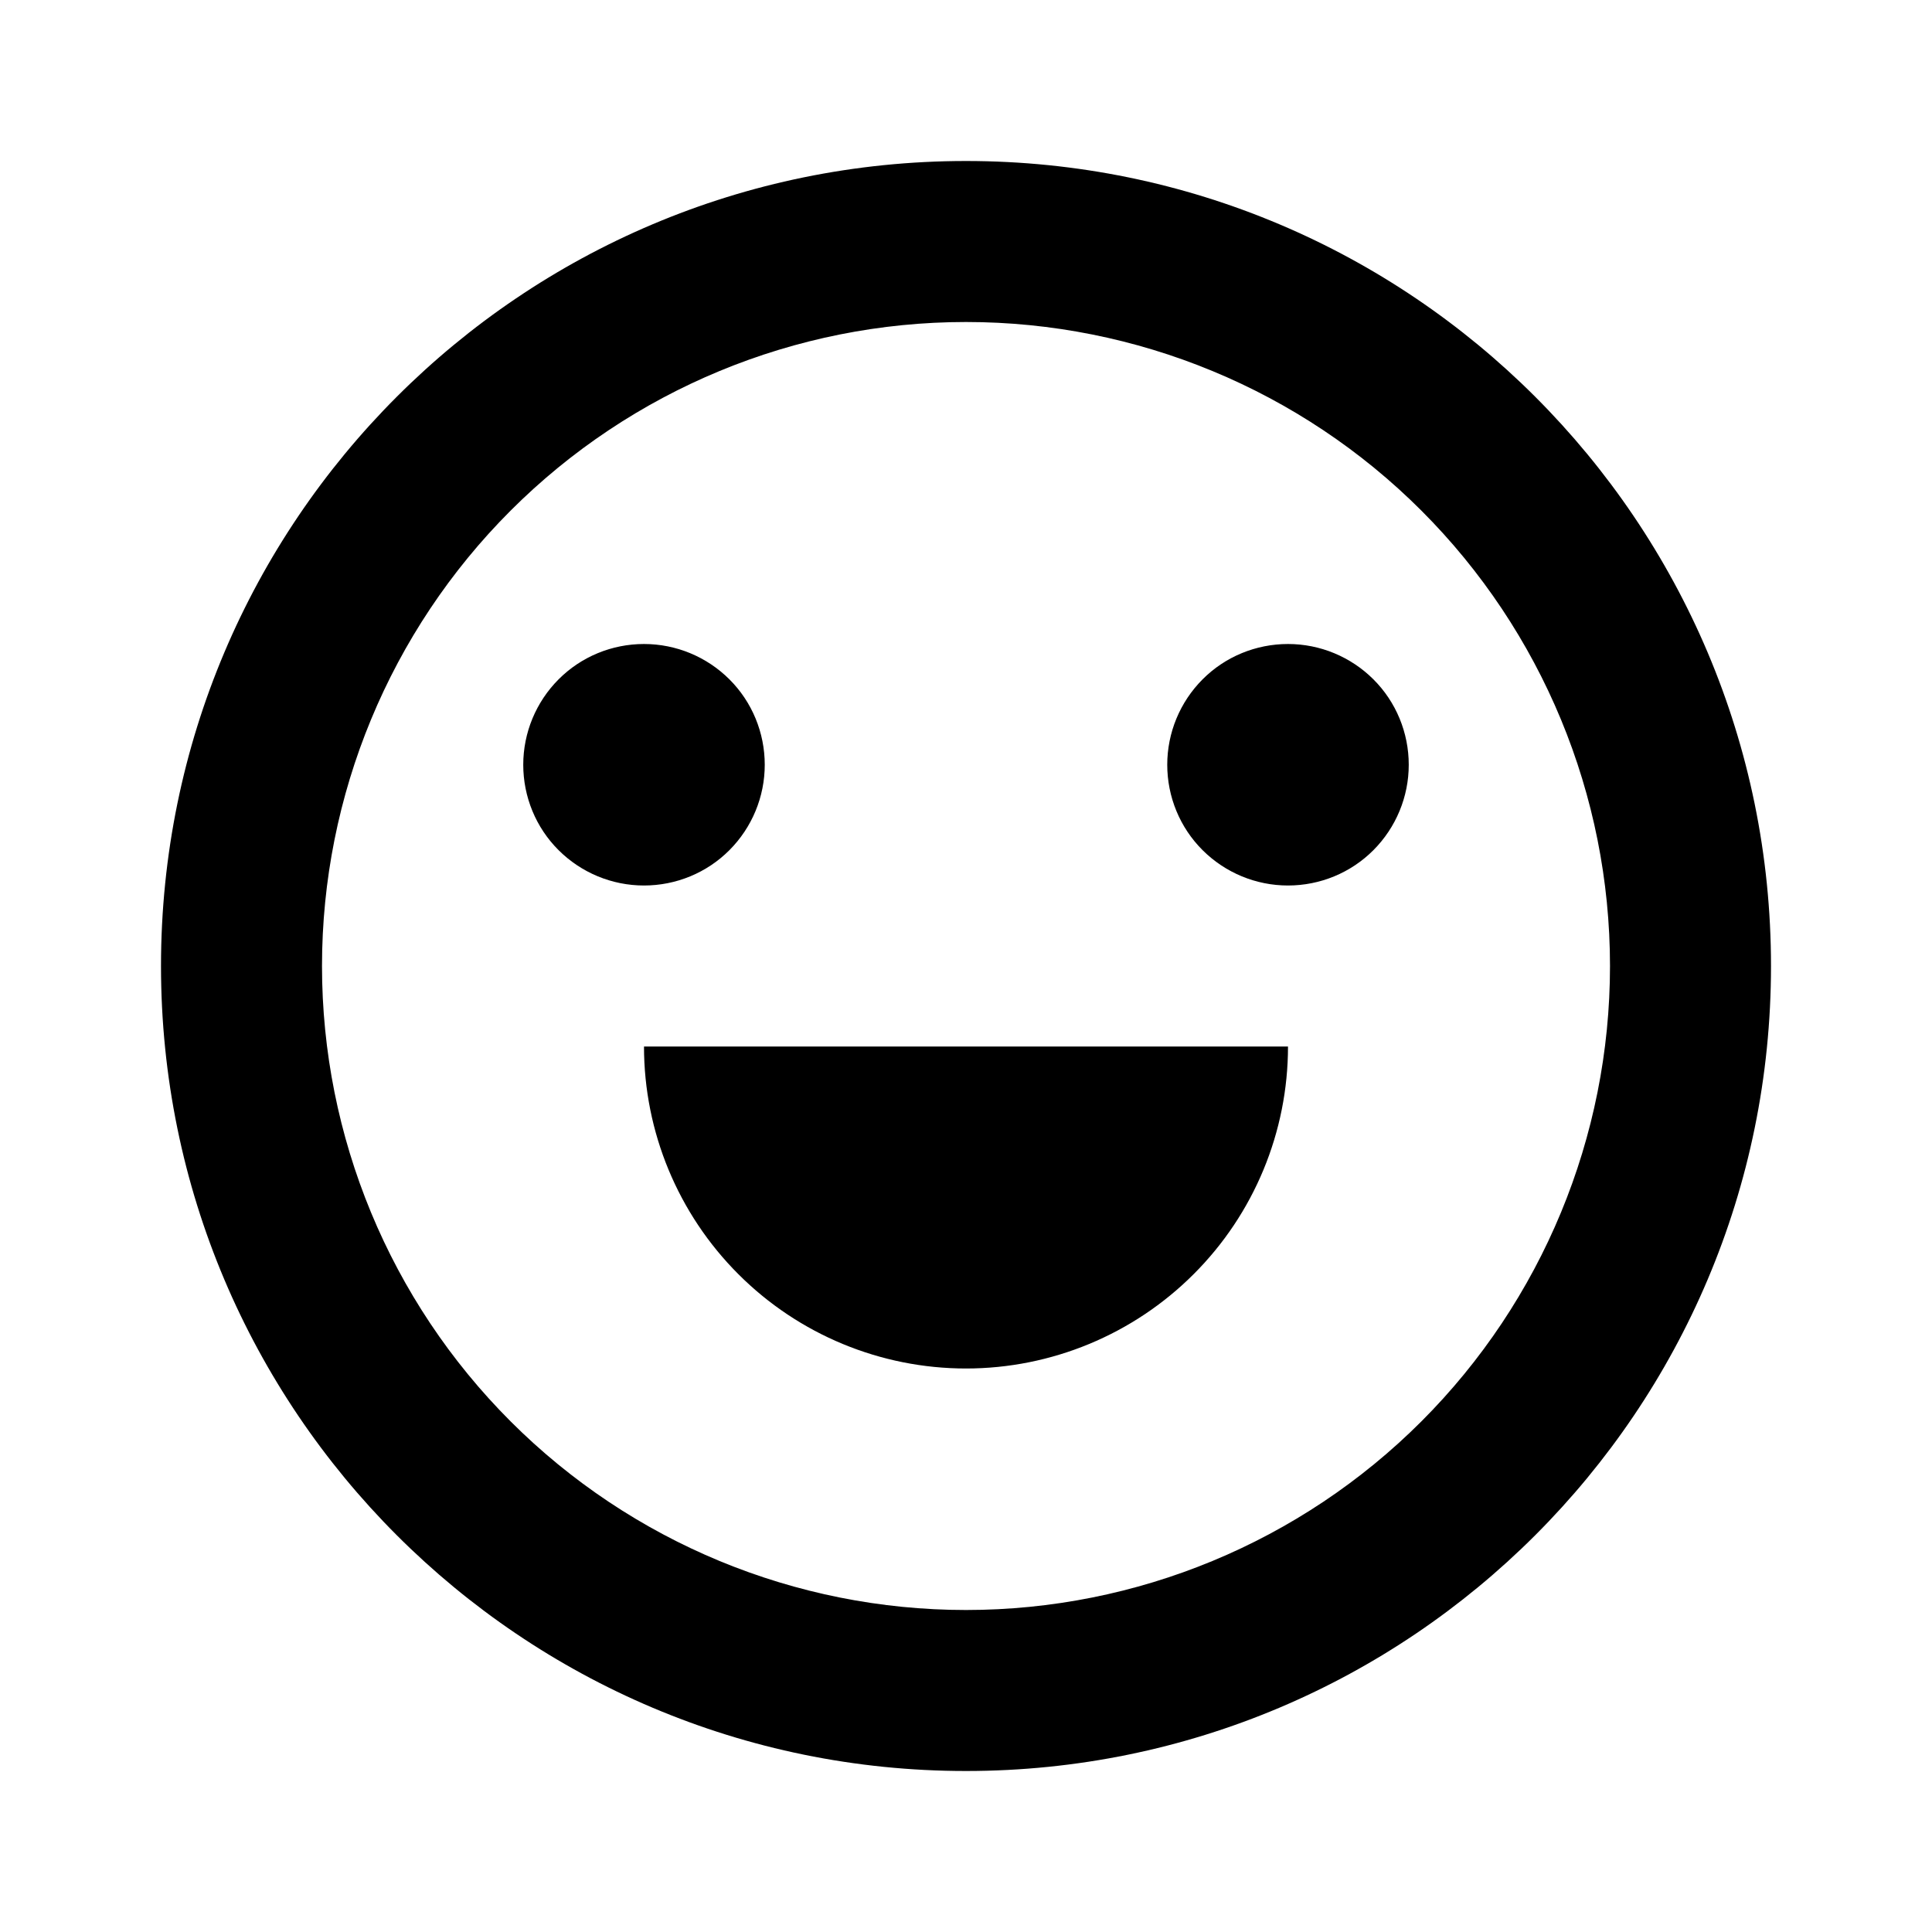 <svg fill="none" height="512" viewBox="0 0 24 24" width="512" xmlns="http://www.w3.org/2000/svg"><path d="m12 22c-5.523 0-10-4.477-10-10s4.477-10 10-10 10 4.477 10 10-4.477 10-10 10zm0-2c2.122 0 4.157-.843 5.657-2.343 1.5-1.5 2.343-3.535 2.343-5.657 0-2.122-.843-4.157-2.343-5.657-1.5-1.5-3.535-2.343-5.657-2.343-2.122 0-4.157.843-5.657 2.343-1.5 1.5-2.343 3.535-2.343 5.657 0 2.122.843 4.157 2.343 5.657 1.5 1.5 3.535 2.343 5.657 2.343zm-4-7h8c0 1.061-.421 2.078-1.172 2.828-.75.75-1.768 1.172-2.828 1.172s-2.078-.421-2.828-1.172c-.75-.75-1.172-1.768-1.172-2.828zm0-2c-.398 0-.779-.158-1.061-.439s-.439-.663-.439-1.061.158-.779.439-1.061.663-.439 1.061-.439.779.158 1.061.439.439.663.439 1.061-.158.779-.439 1.061-.663.439-1.061.439zm8 0c-.398 0-.779-.158-1.061-.439s-.439-.663-.439-1.061.158-.779.439-1.061.663-.439 1.061-.439.779.158 1.061.439.439.663.439 1.061-.158.779-.439 1.061-.663.439-1.061.439z" fill="rgb(0,0,0)"/></svg>